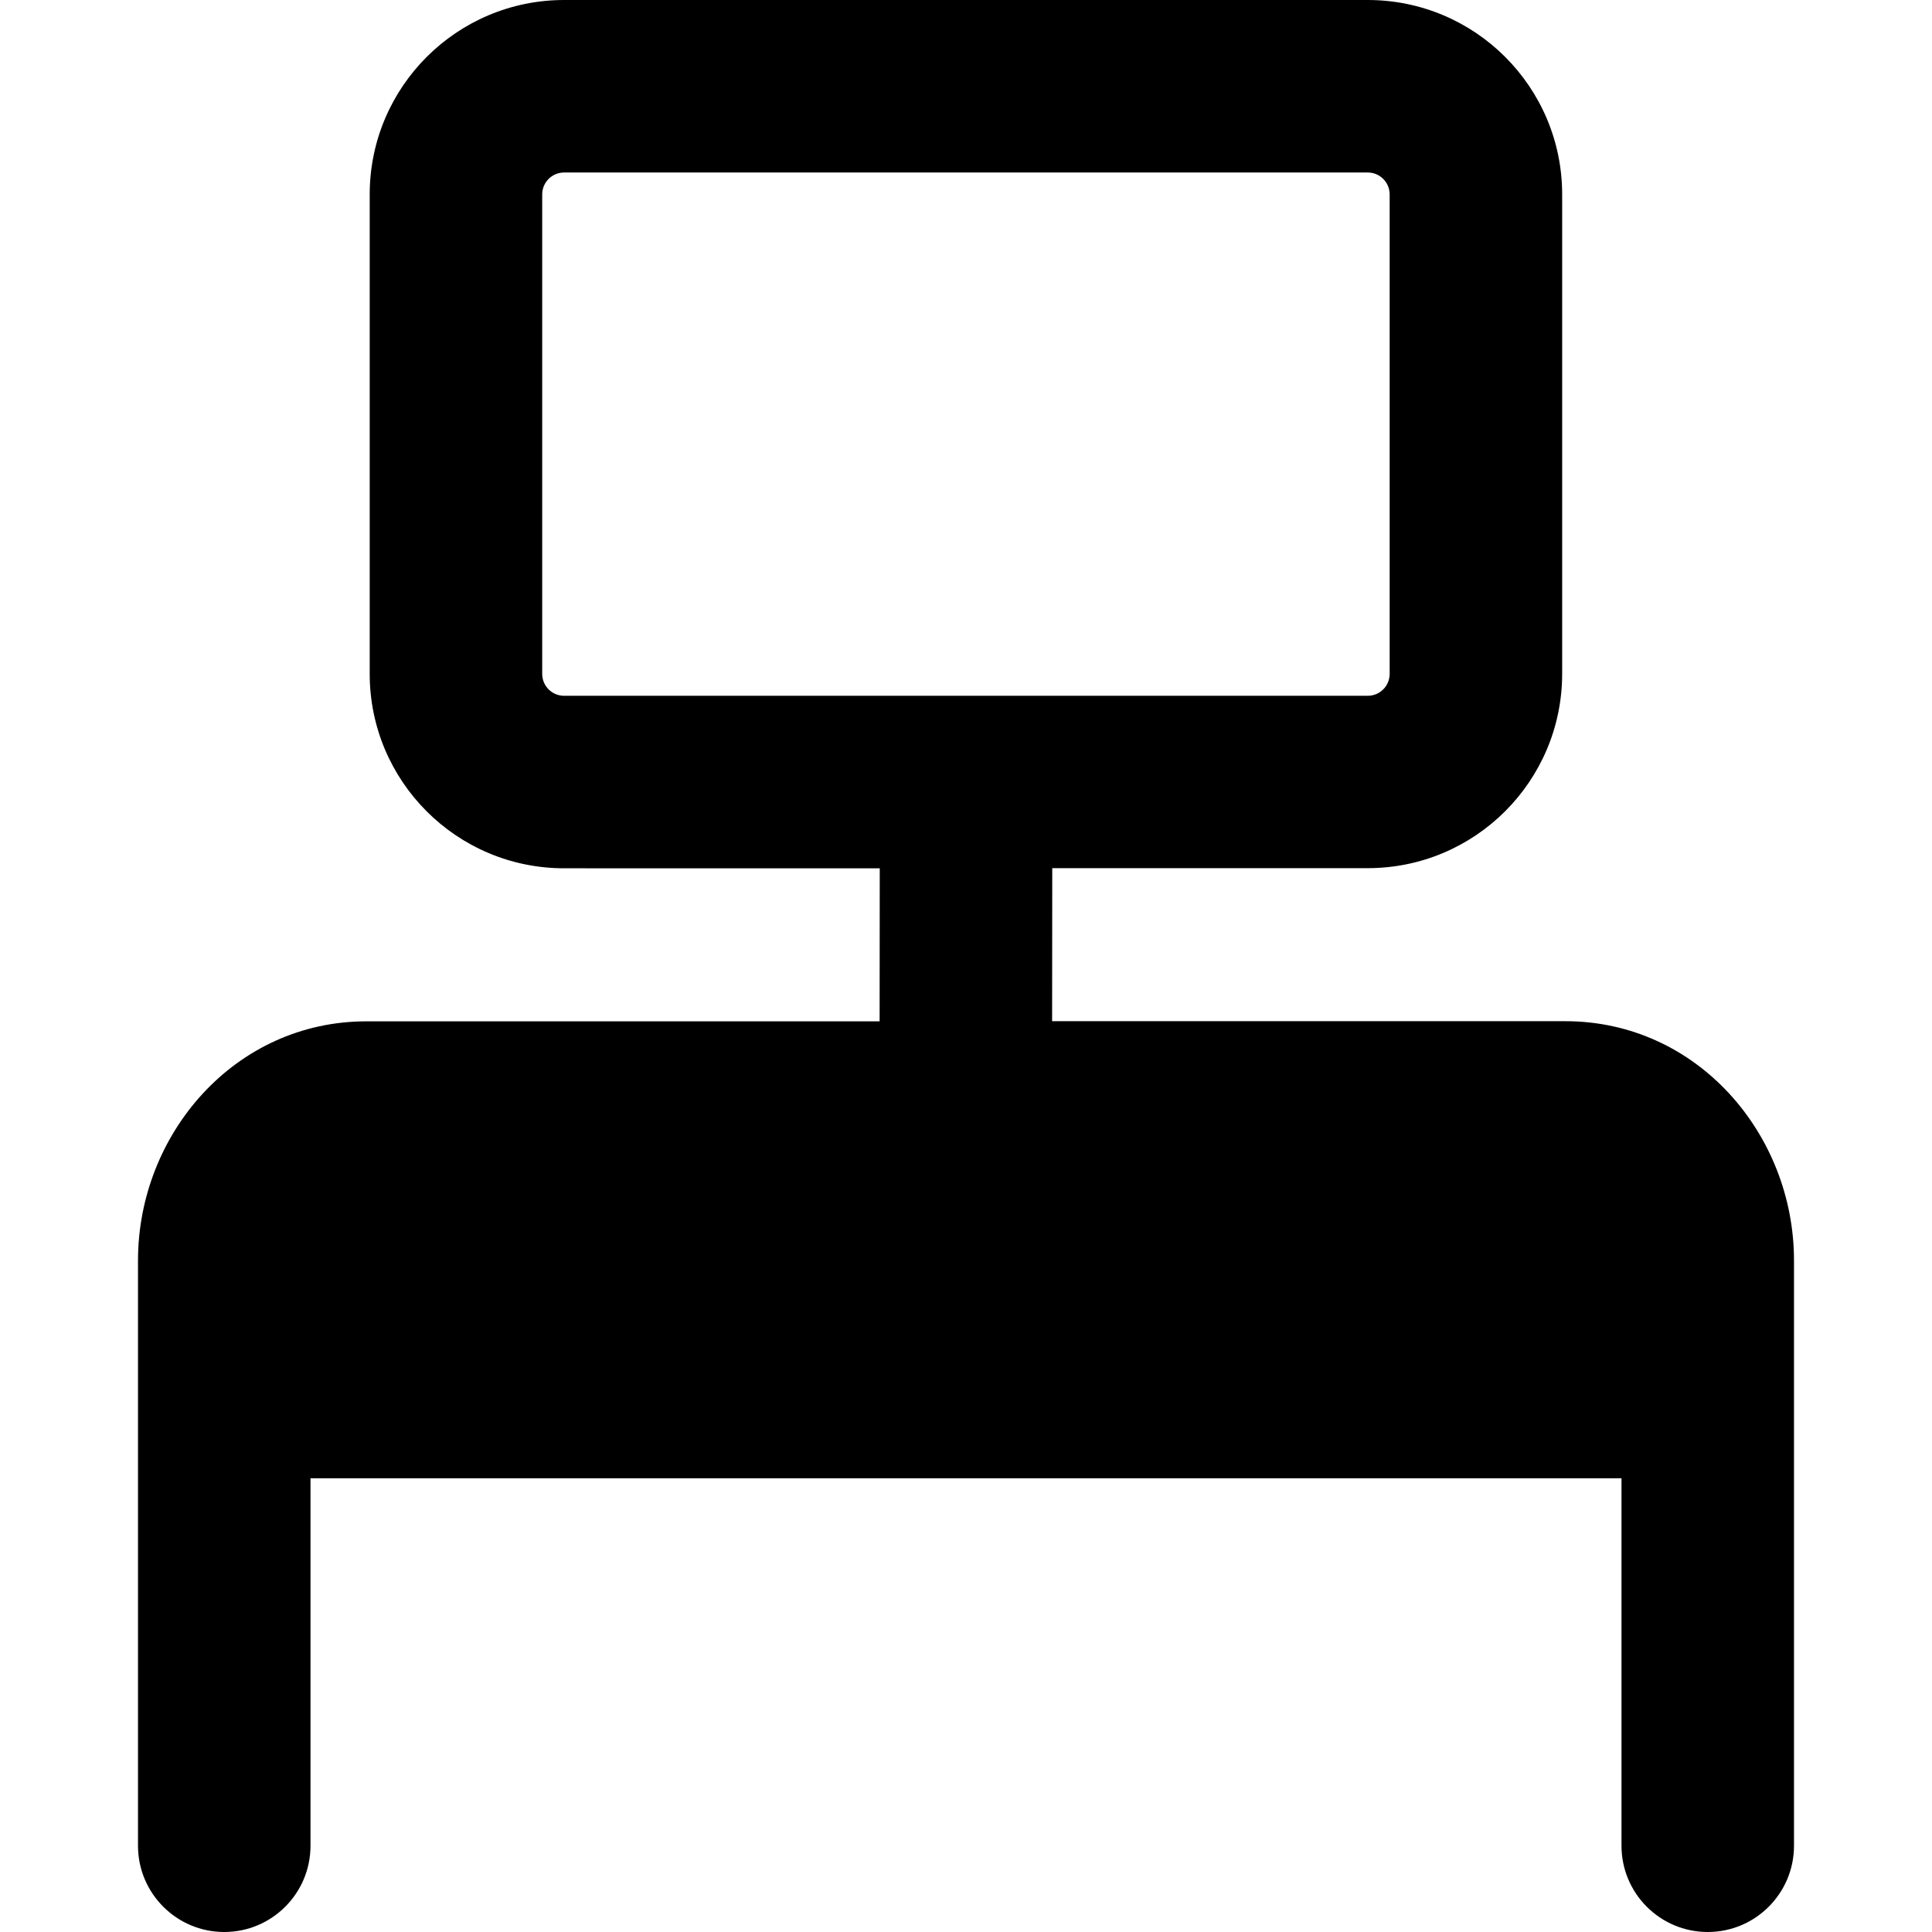 <svg xmlns="http://www.w3.org/2000/svg" fill="none" viewBox="0 0 14 14" id="Workspace-Desk--Streamline-Core-Remix">
  <desc>
    Workspace Desk Streamline Icon: https://streamlinehq.com
  </desc>
  <g id="Free Remix/Work Education/workspace-desk--workspace-desk-work">
    <path id="Union" fill="#000000" fill-rule="evenodd" d="M3.929 1.409c0 -0.088 0.071 -0.159 0.159 -0.159h5.823c0.088 0 0.159 0.071 0.159 0.159v3.474c0 0.088 -0.071 0.159 -0.159 0.159H4.088c-0.088 0 -0.159 -0.071 -0.159 -0.159V1.409ZM4.088 0c-0.778 0 -1.409 0.631 -1.409 1.409v3.474c0 0.778 0.631 1.409 1.409 1.409H6.375l-0.001 1.109H2.657C1.701 7.4 1 8.219 1 9.134V13.375c0 0.345 0.28 0.625 0.625 0.625s0.625 -0.28 0.625 -0.625v-2.663l9.5 0v2.663c0 0.345 0.28 0.625 0.625 0.625s0.625 -0.28 0.625 -0.625v-3.155c0 -0.003 0 -0.005 0 -0.008 0 -0.003 -0 -0.005 -0 -0.008V9.134c0 -0.915 -0.701 -1.734 -1.657 -1.734H7.624l0.001 -1.109h2.286c0.778 0 1.409 -0.631 1.409 -1.409V1.409C11.32 0.631 10.689 0 9.911 0H4.088Z" clip-rule="evenodd" stroke-width="1"></path>
  </g>
</svg>